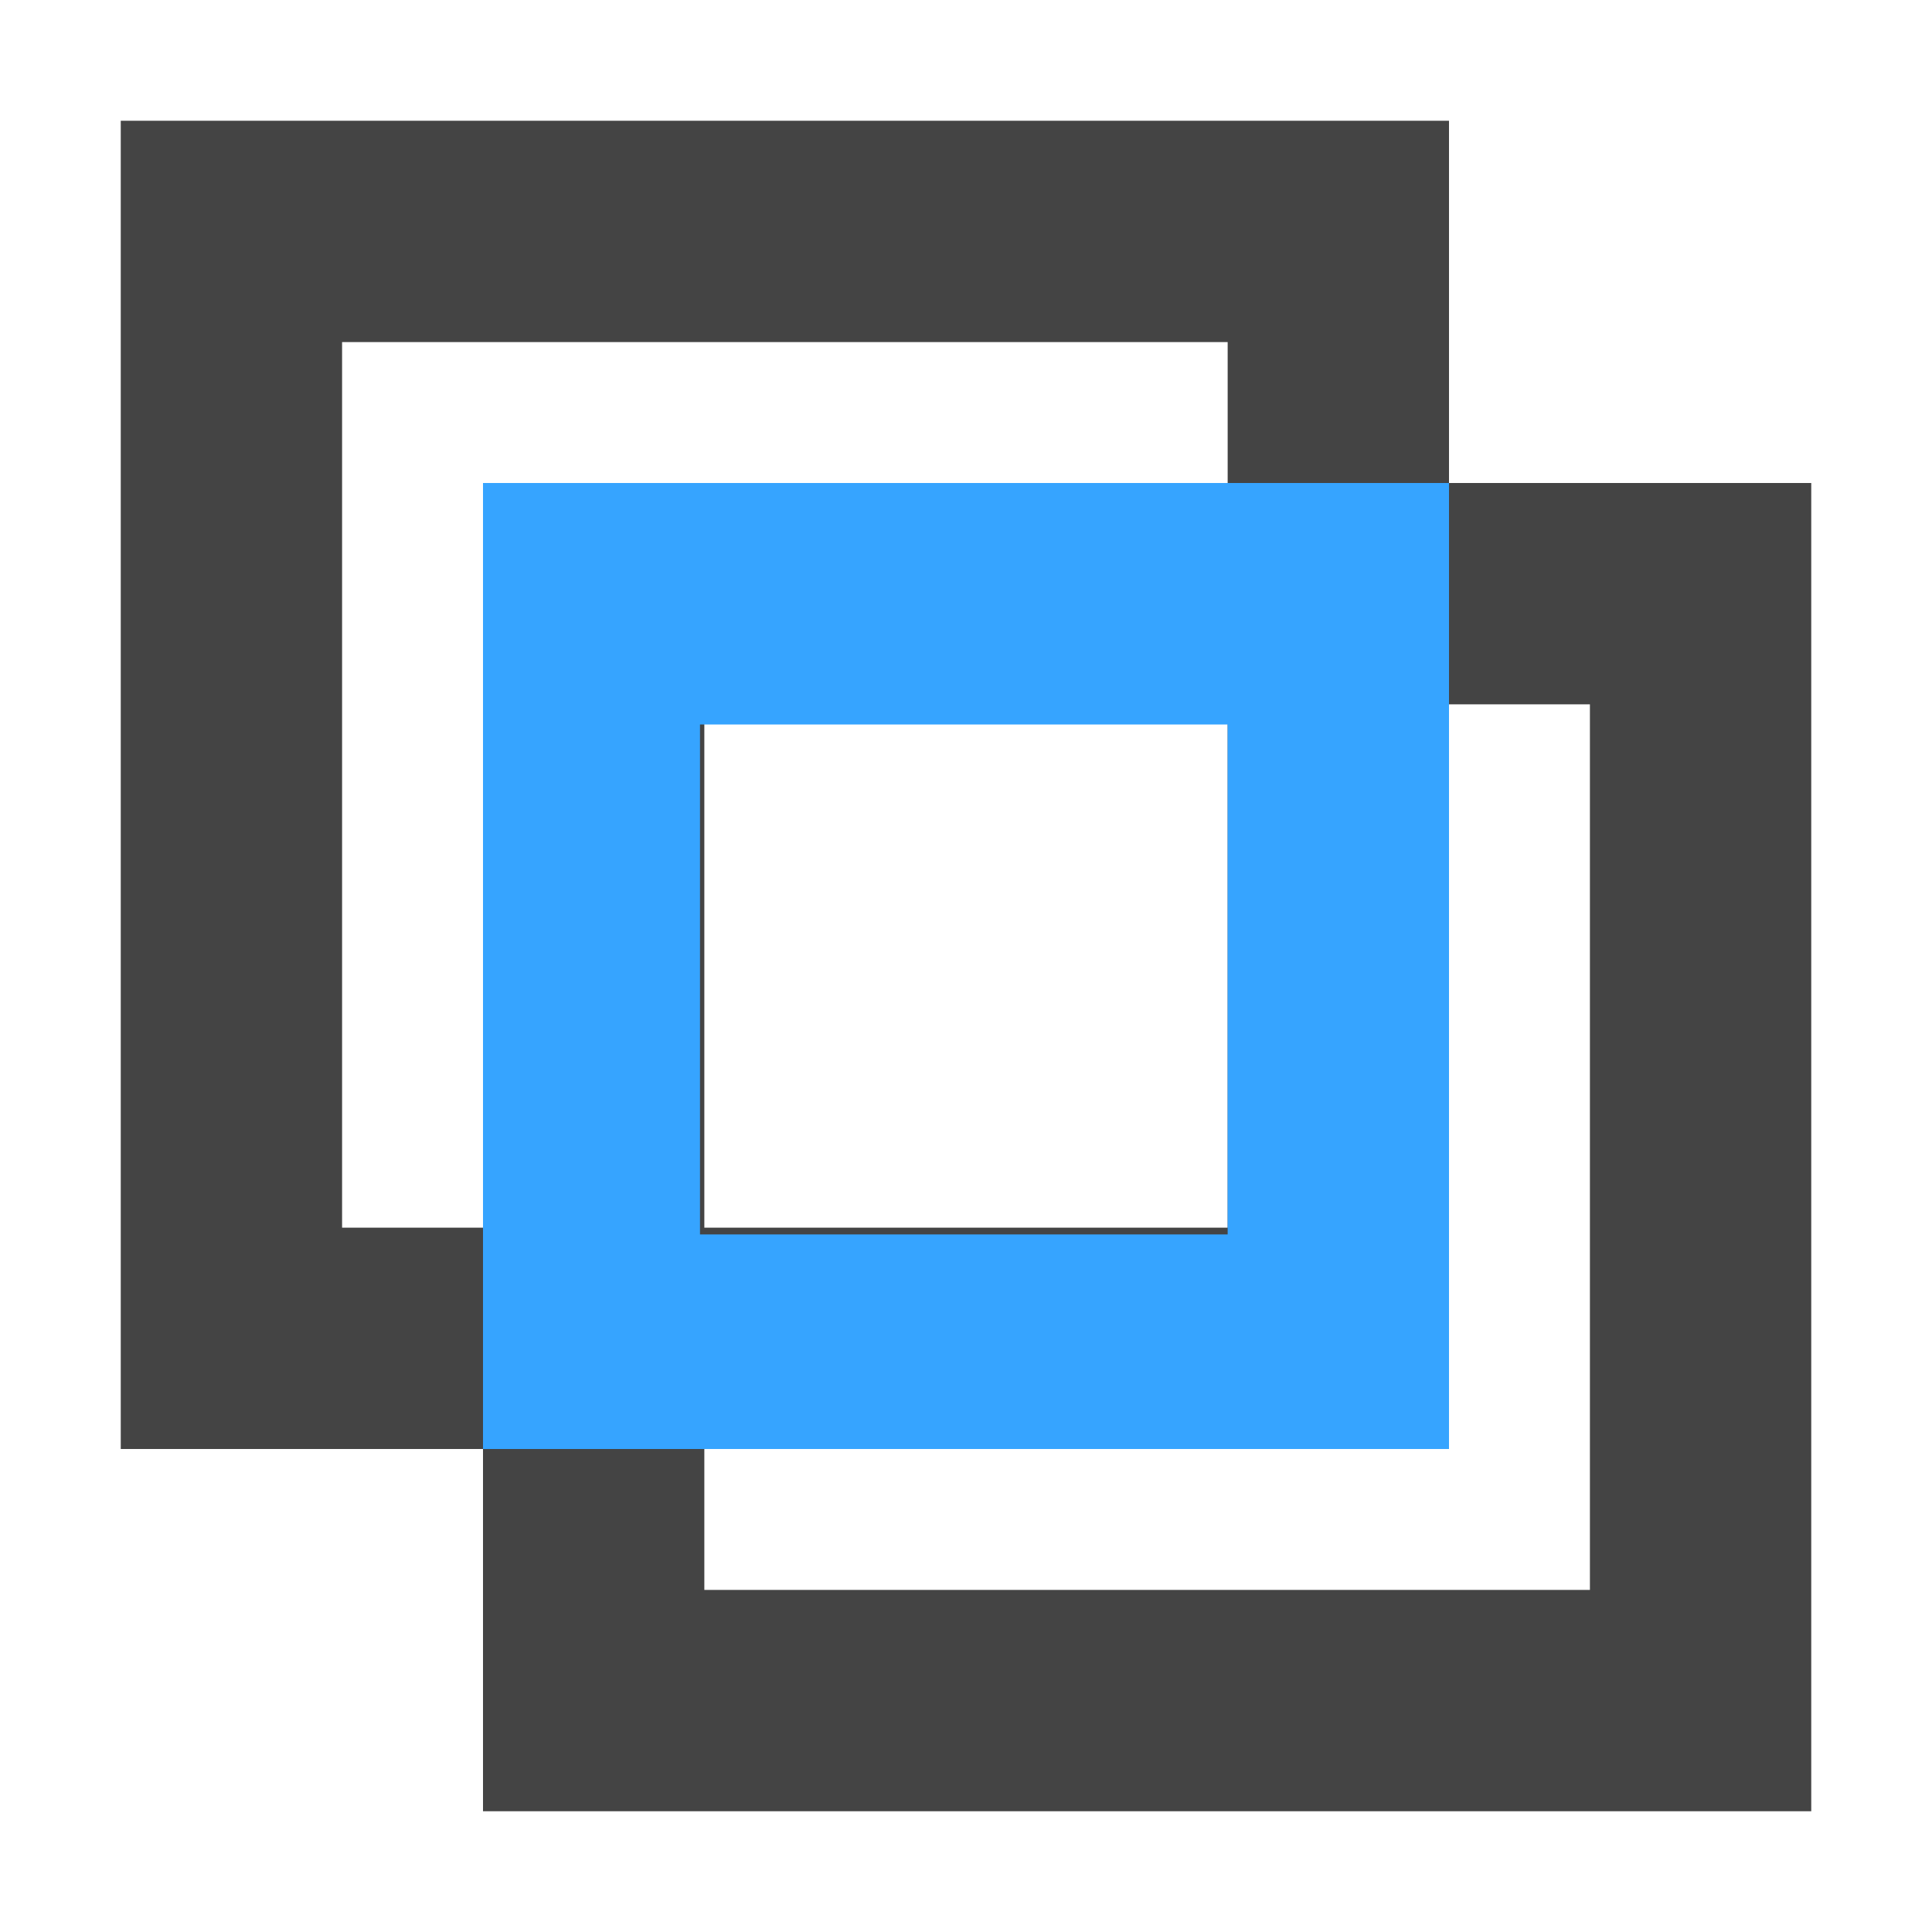 <?xml version="1.0" encoding="UTF-8"?>
<svg width="16px" height="16px" viewBox="0 0 16 16" version="1.1" xmlns="http://www.w3.org/2000/svg" xmlns:xlink="http://www.w3.org/1999/xlink">
    <title>icon/9+x_两新组织</title>
    <g id="icon/9+x_两新组织" stroke="none" stroke-width="1" fill="none" fill-rule="evenodd">
        <g id="liangliangduibi" transform="translate(1, 1)" fill="#444444" fill-rule="nonzero">
            <path d="M11,0 L11,11 L0,11 L0,0 L11,0 Z M9.167,1.833 L1.833,1.833 L1.833,9.167 L9.167,9.167 L9.167,1.833 L9.167,1.833 Z" id="形状"></path>
            <path d="M14,3 L14,14 L3,14 L3,3 L14,3 Z M12.167,4.833 L4.833,4.833 L4.833,12.167 L12.167,12.167 L12.167,4.833 Z" id="形状"></path>
        </g>
        <polygon id="矩形" fill="#36A4FF" points="4 4 12 4 12 6 5.797 6 5.797 10.223 10.167 10.223 10.167 6 12 6 12 12 5.797 12 4 12 4 6"></polygon>
    </g>
</svg>